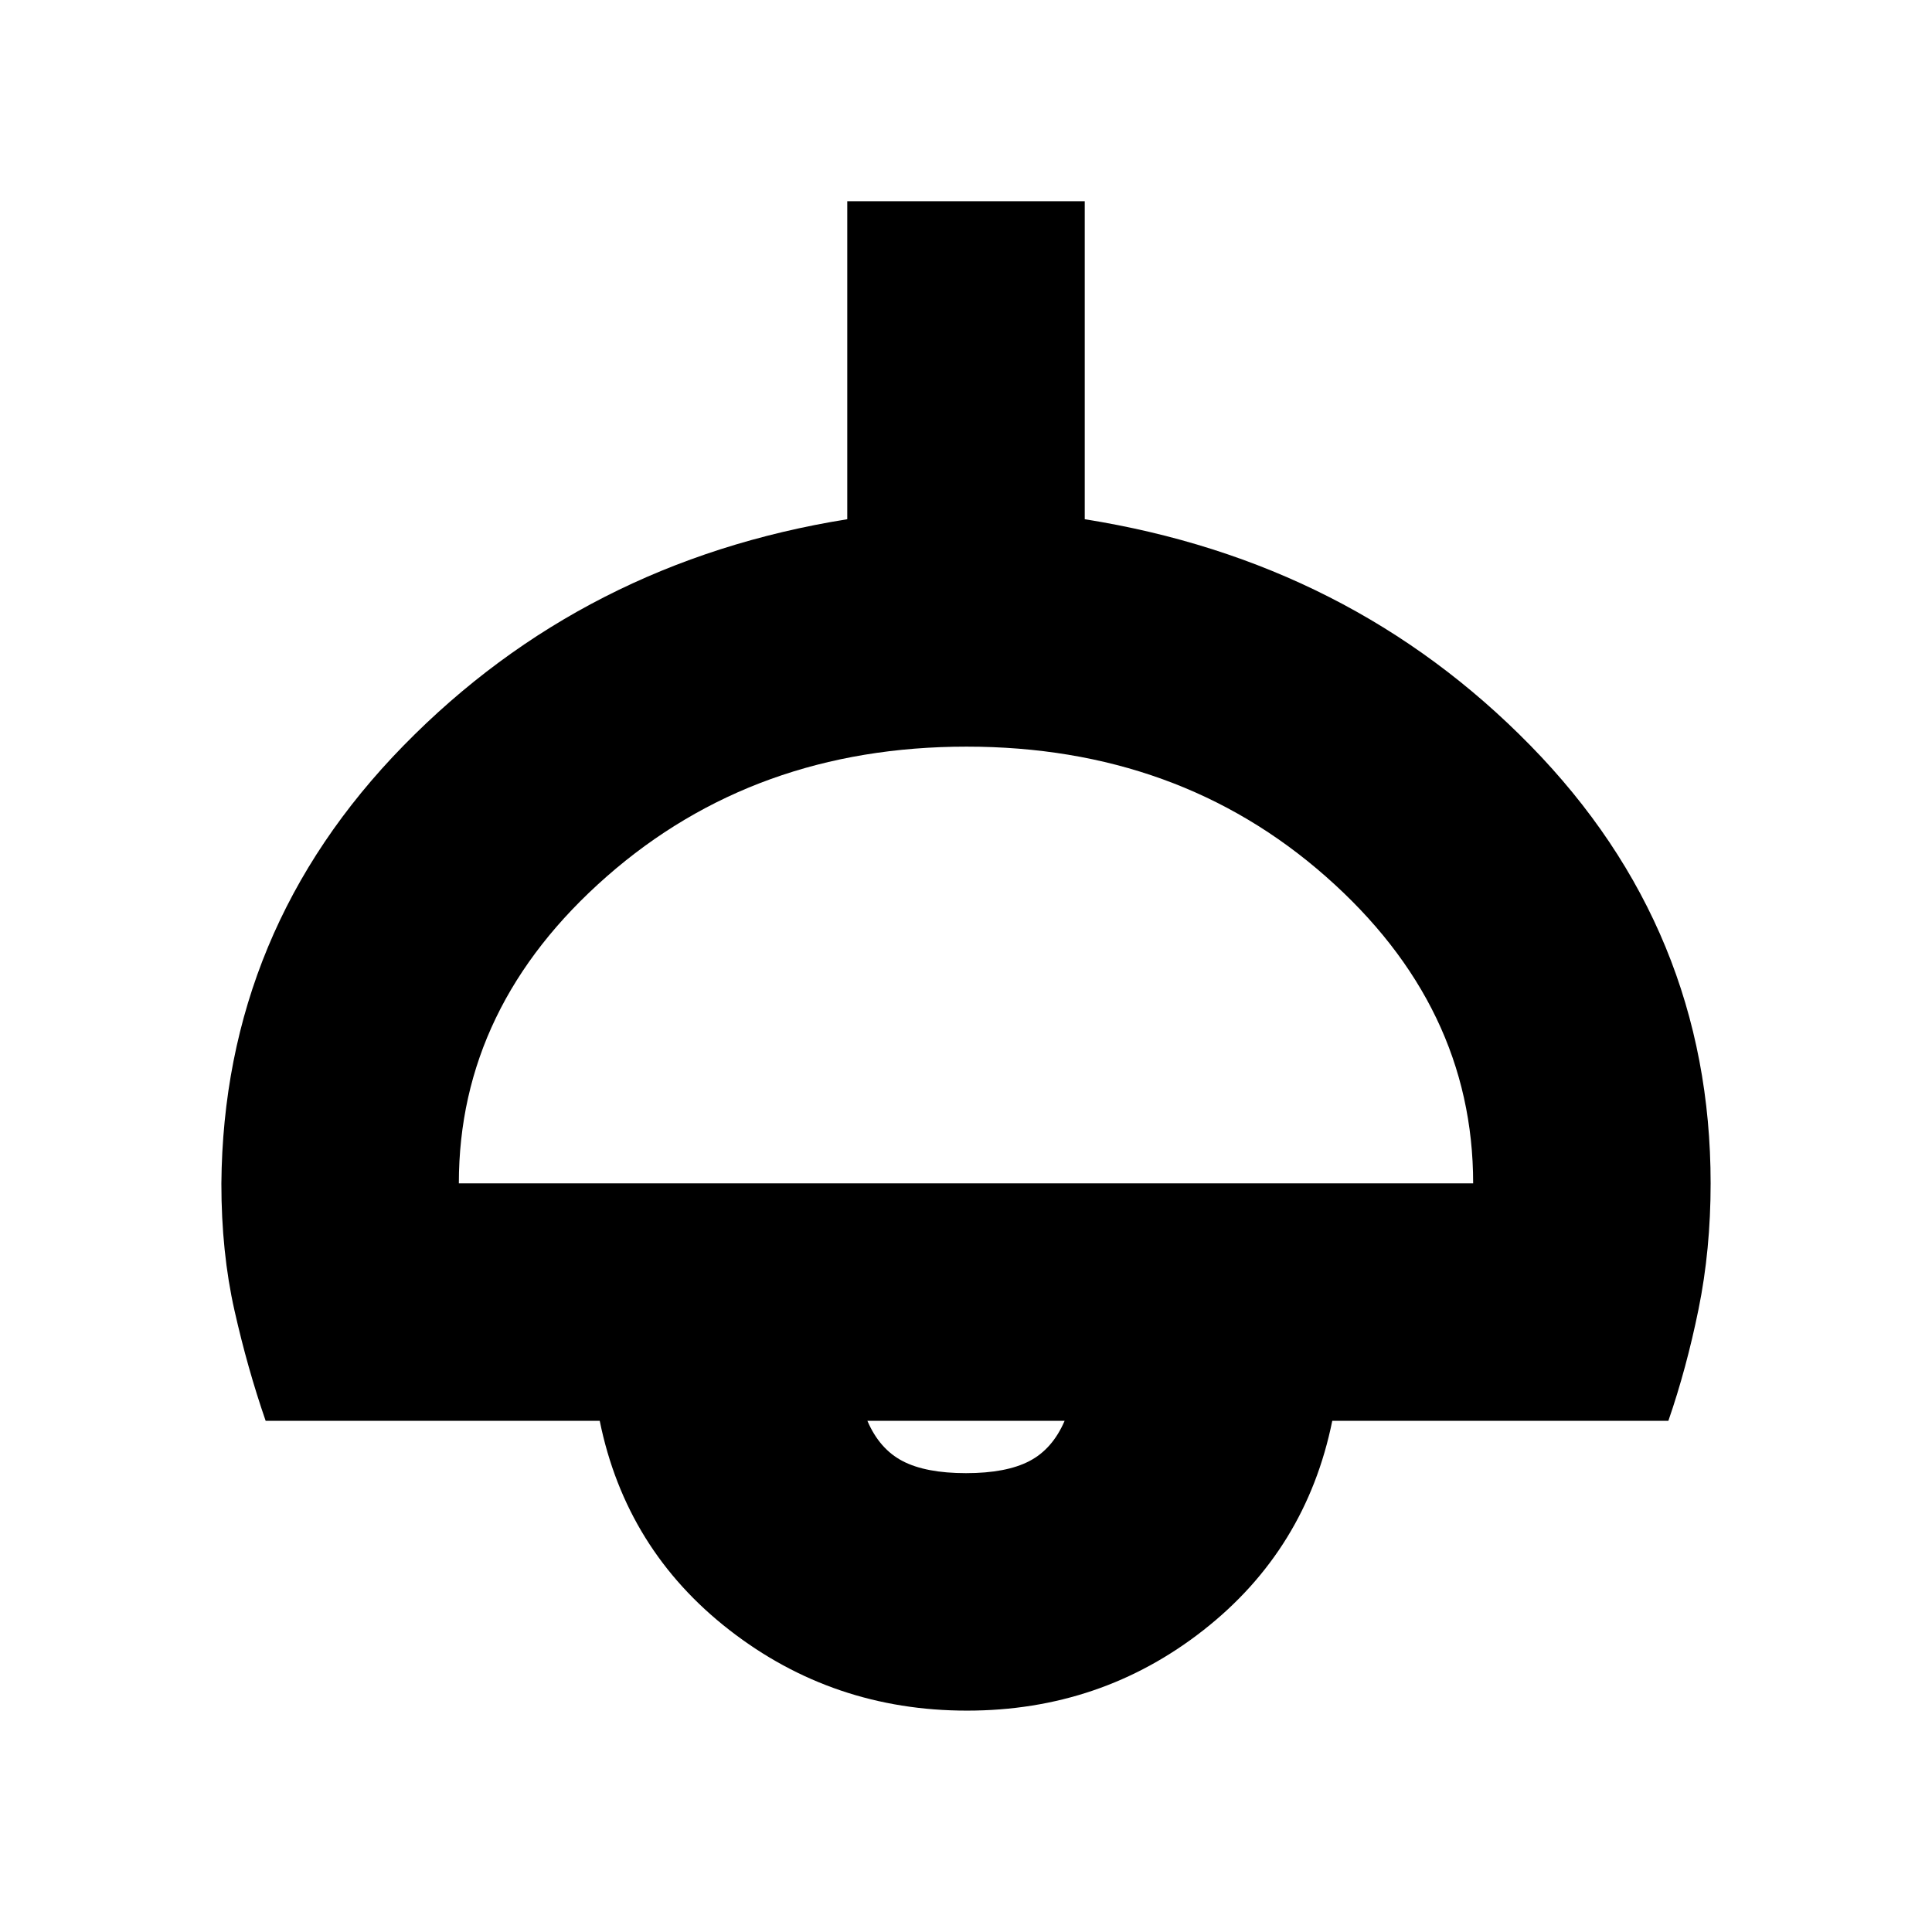<svg xmlns="http://www.w3.org/2000/svg" height="20" viewBox="0 -960 960 960" width="20"><path d="M480.5-110q-66.5 0-118-40T298-254H132q-9-26-15.5-54.887-6.5-28.888-6.5-62.956Q111-498 200.5-589.5 290-681 421-702v-158h118v158q132 21 221.5 112.5T850-372q0 33-6 62.5T829-254H662q-13 64-64 104t-117.5 40ZM228-372h504q0-88-73.237-152.5-73.238-64.5-178.5-64.5Q375-589 301.5-524.5T228-372Zm252 144q20 0 31.5-6t17.5-20h-98q6 14 17.5 20t31.5 6Zm0-30Z"/></svg>